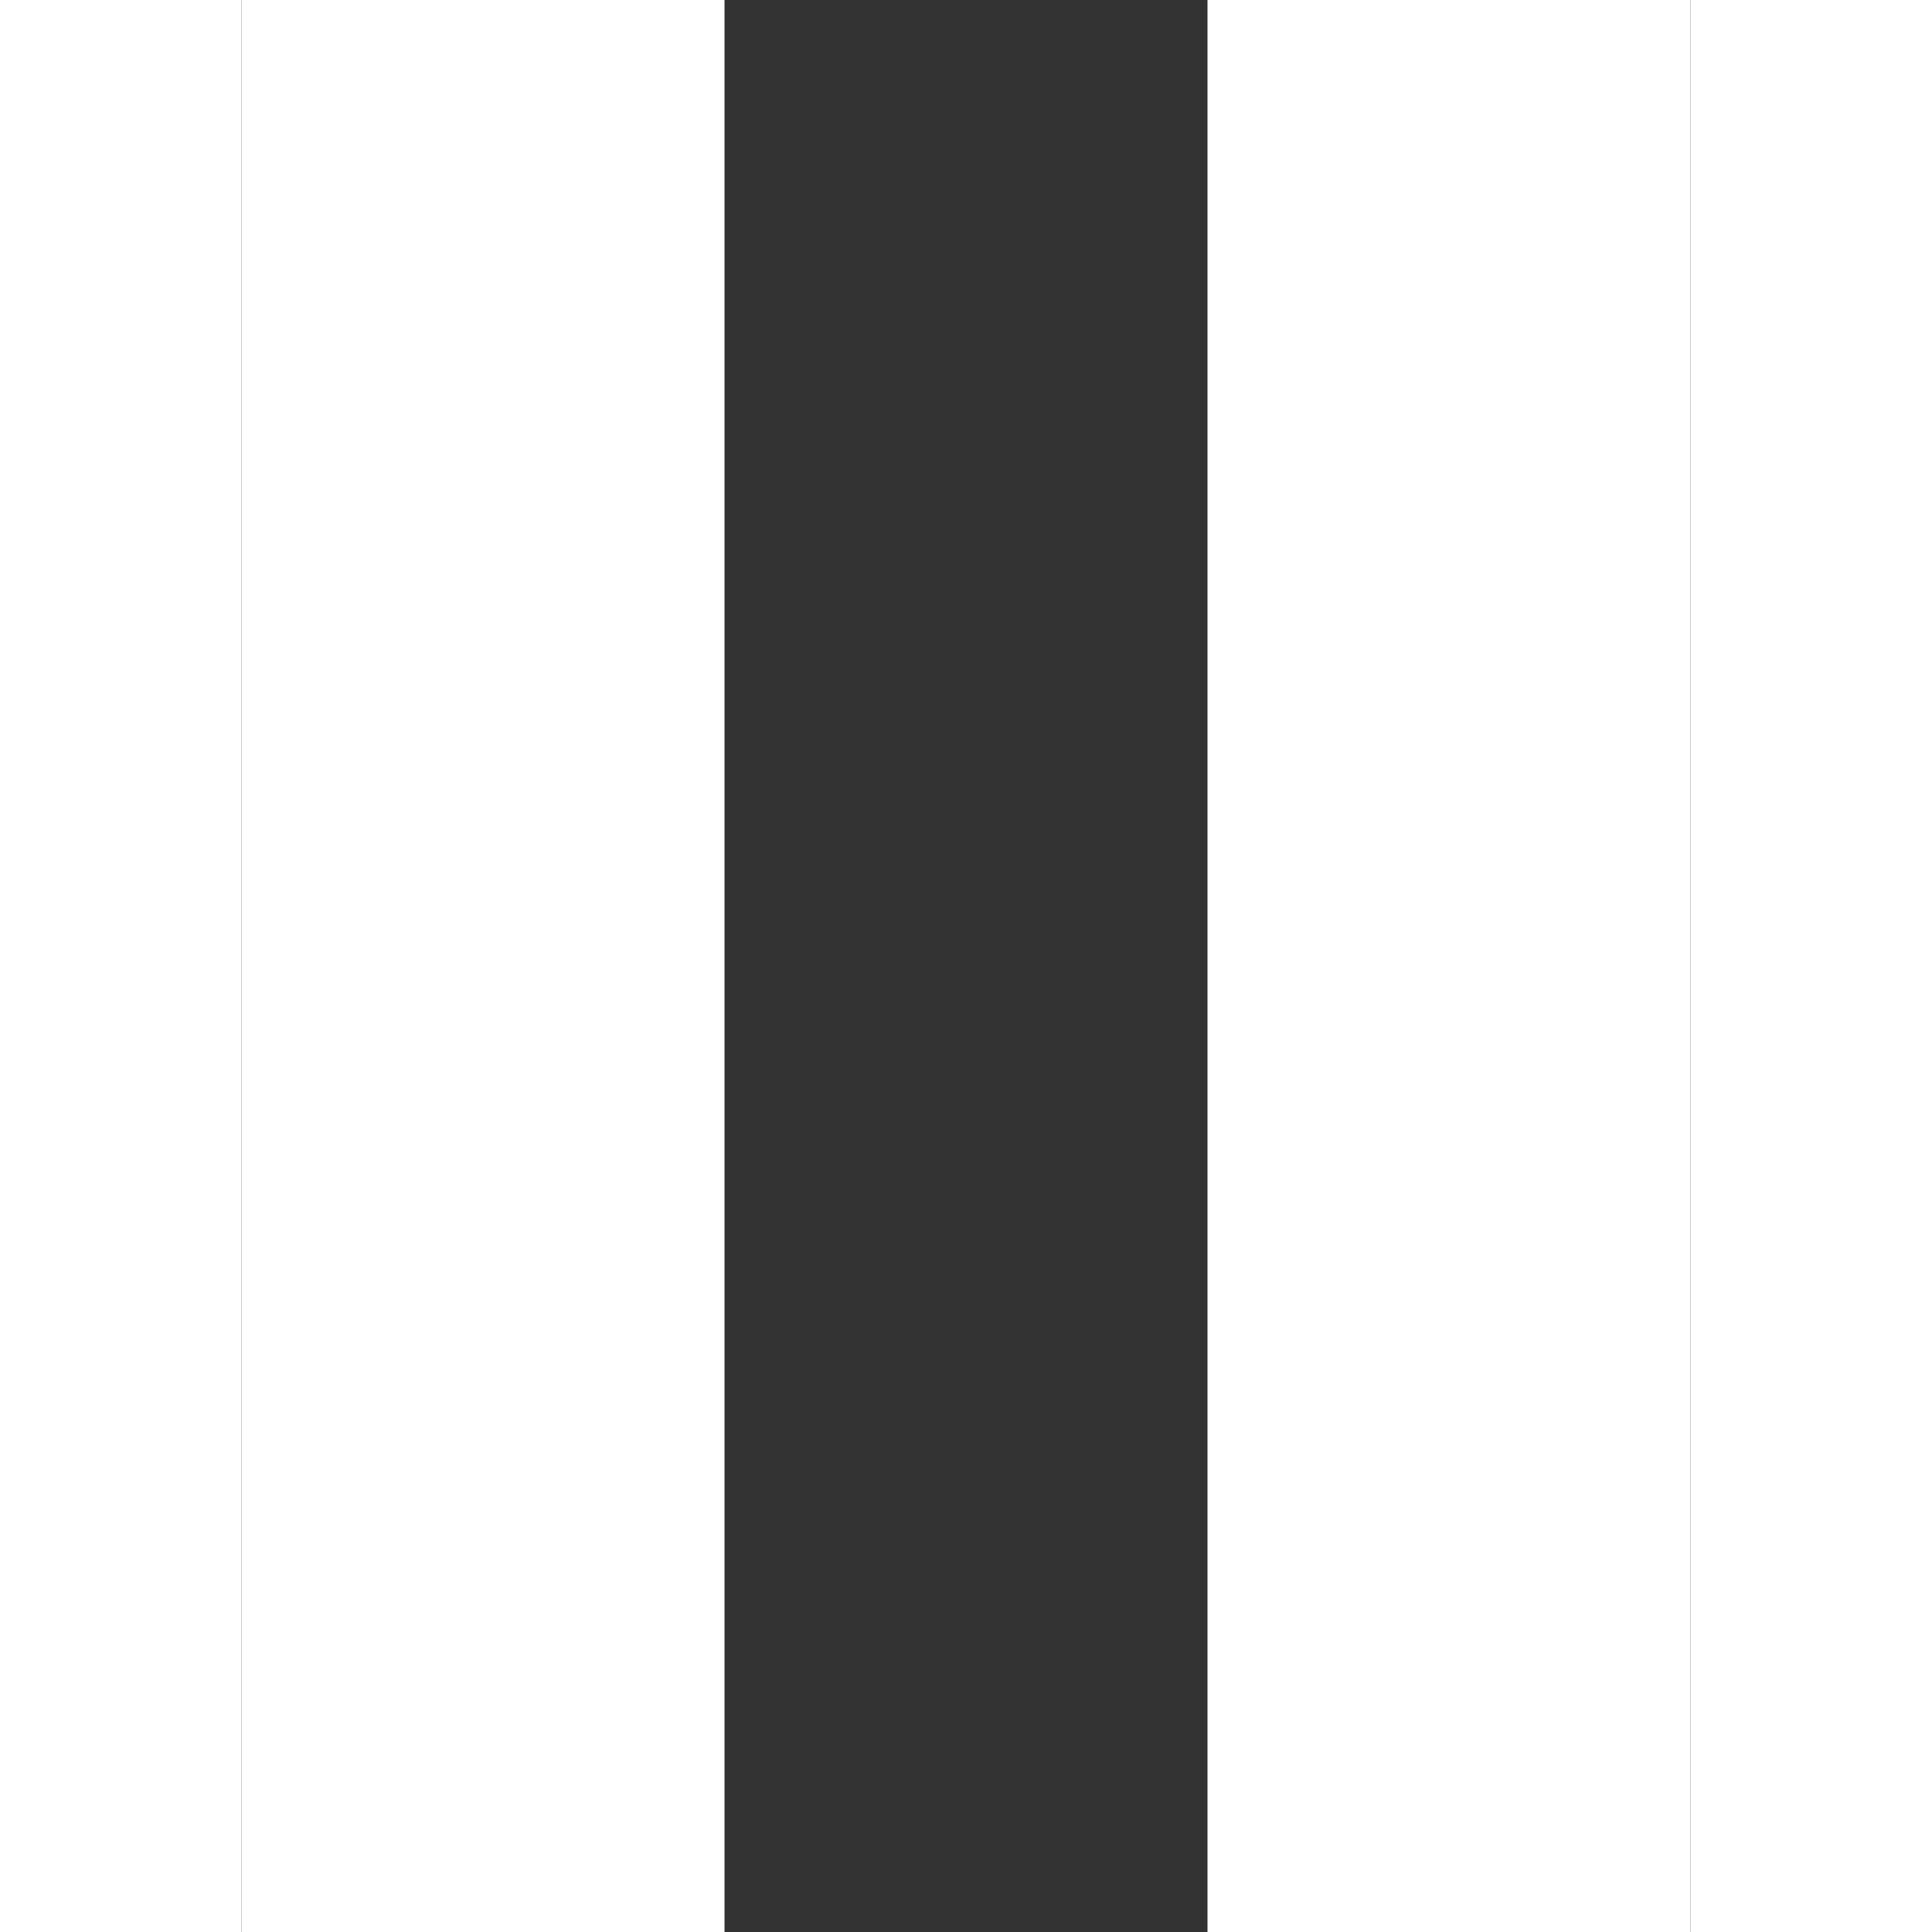 <!-- Generated by IcoMoon.io
<svg version="1.1" xmlns="http://www.w3.org/2000/svg" width="68" height="68" viewBox="0 0 68 68">
<title>pause_circle_outline</title>
<path fill="white" stroke-width="1" d="M36.789 45.289v-22.578h5.711v22.578h-5.711zM34 56.711q9.297 0 16.004-6.707t6.707-16.004-6.707-16.004-16.004-6.707-16.004 6.707-6.707 16.004 6.707 16.004 16.004 6.707zM34 5.711q11.688 0 19.988 8.301t8.301 19.988-8.301 19.988-19.988 8.301-19.988-8.301-8.301-19.988 8.301-19.988 19.988-8.301zM25.5 45.289v-22.578h5.711v22.578h-5.711z"></path>
</svg> -->
<svg id="icon-pause" version="1.1" xmlns="http://www.w3.org/2000/svg" width="30" height="30"  viewBox="0 0 51 68">
<rect x="0" y="0" width="51" height="68" fill="#333333" stroke="none"/>
<path d="M0 0h17v68h-17zM34 0h17v68h-17z" fill="white"></path>
</svg>